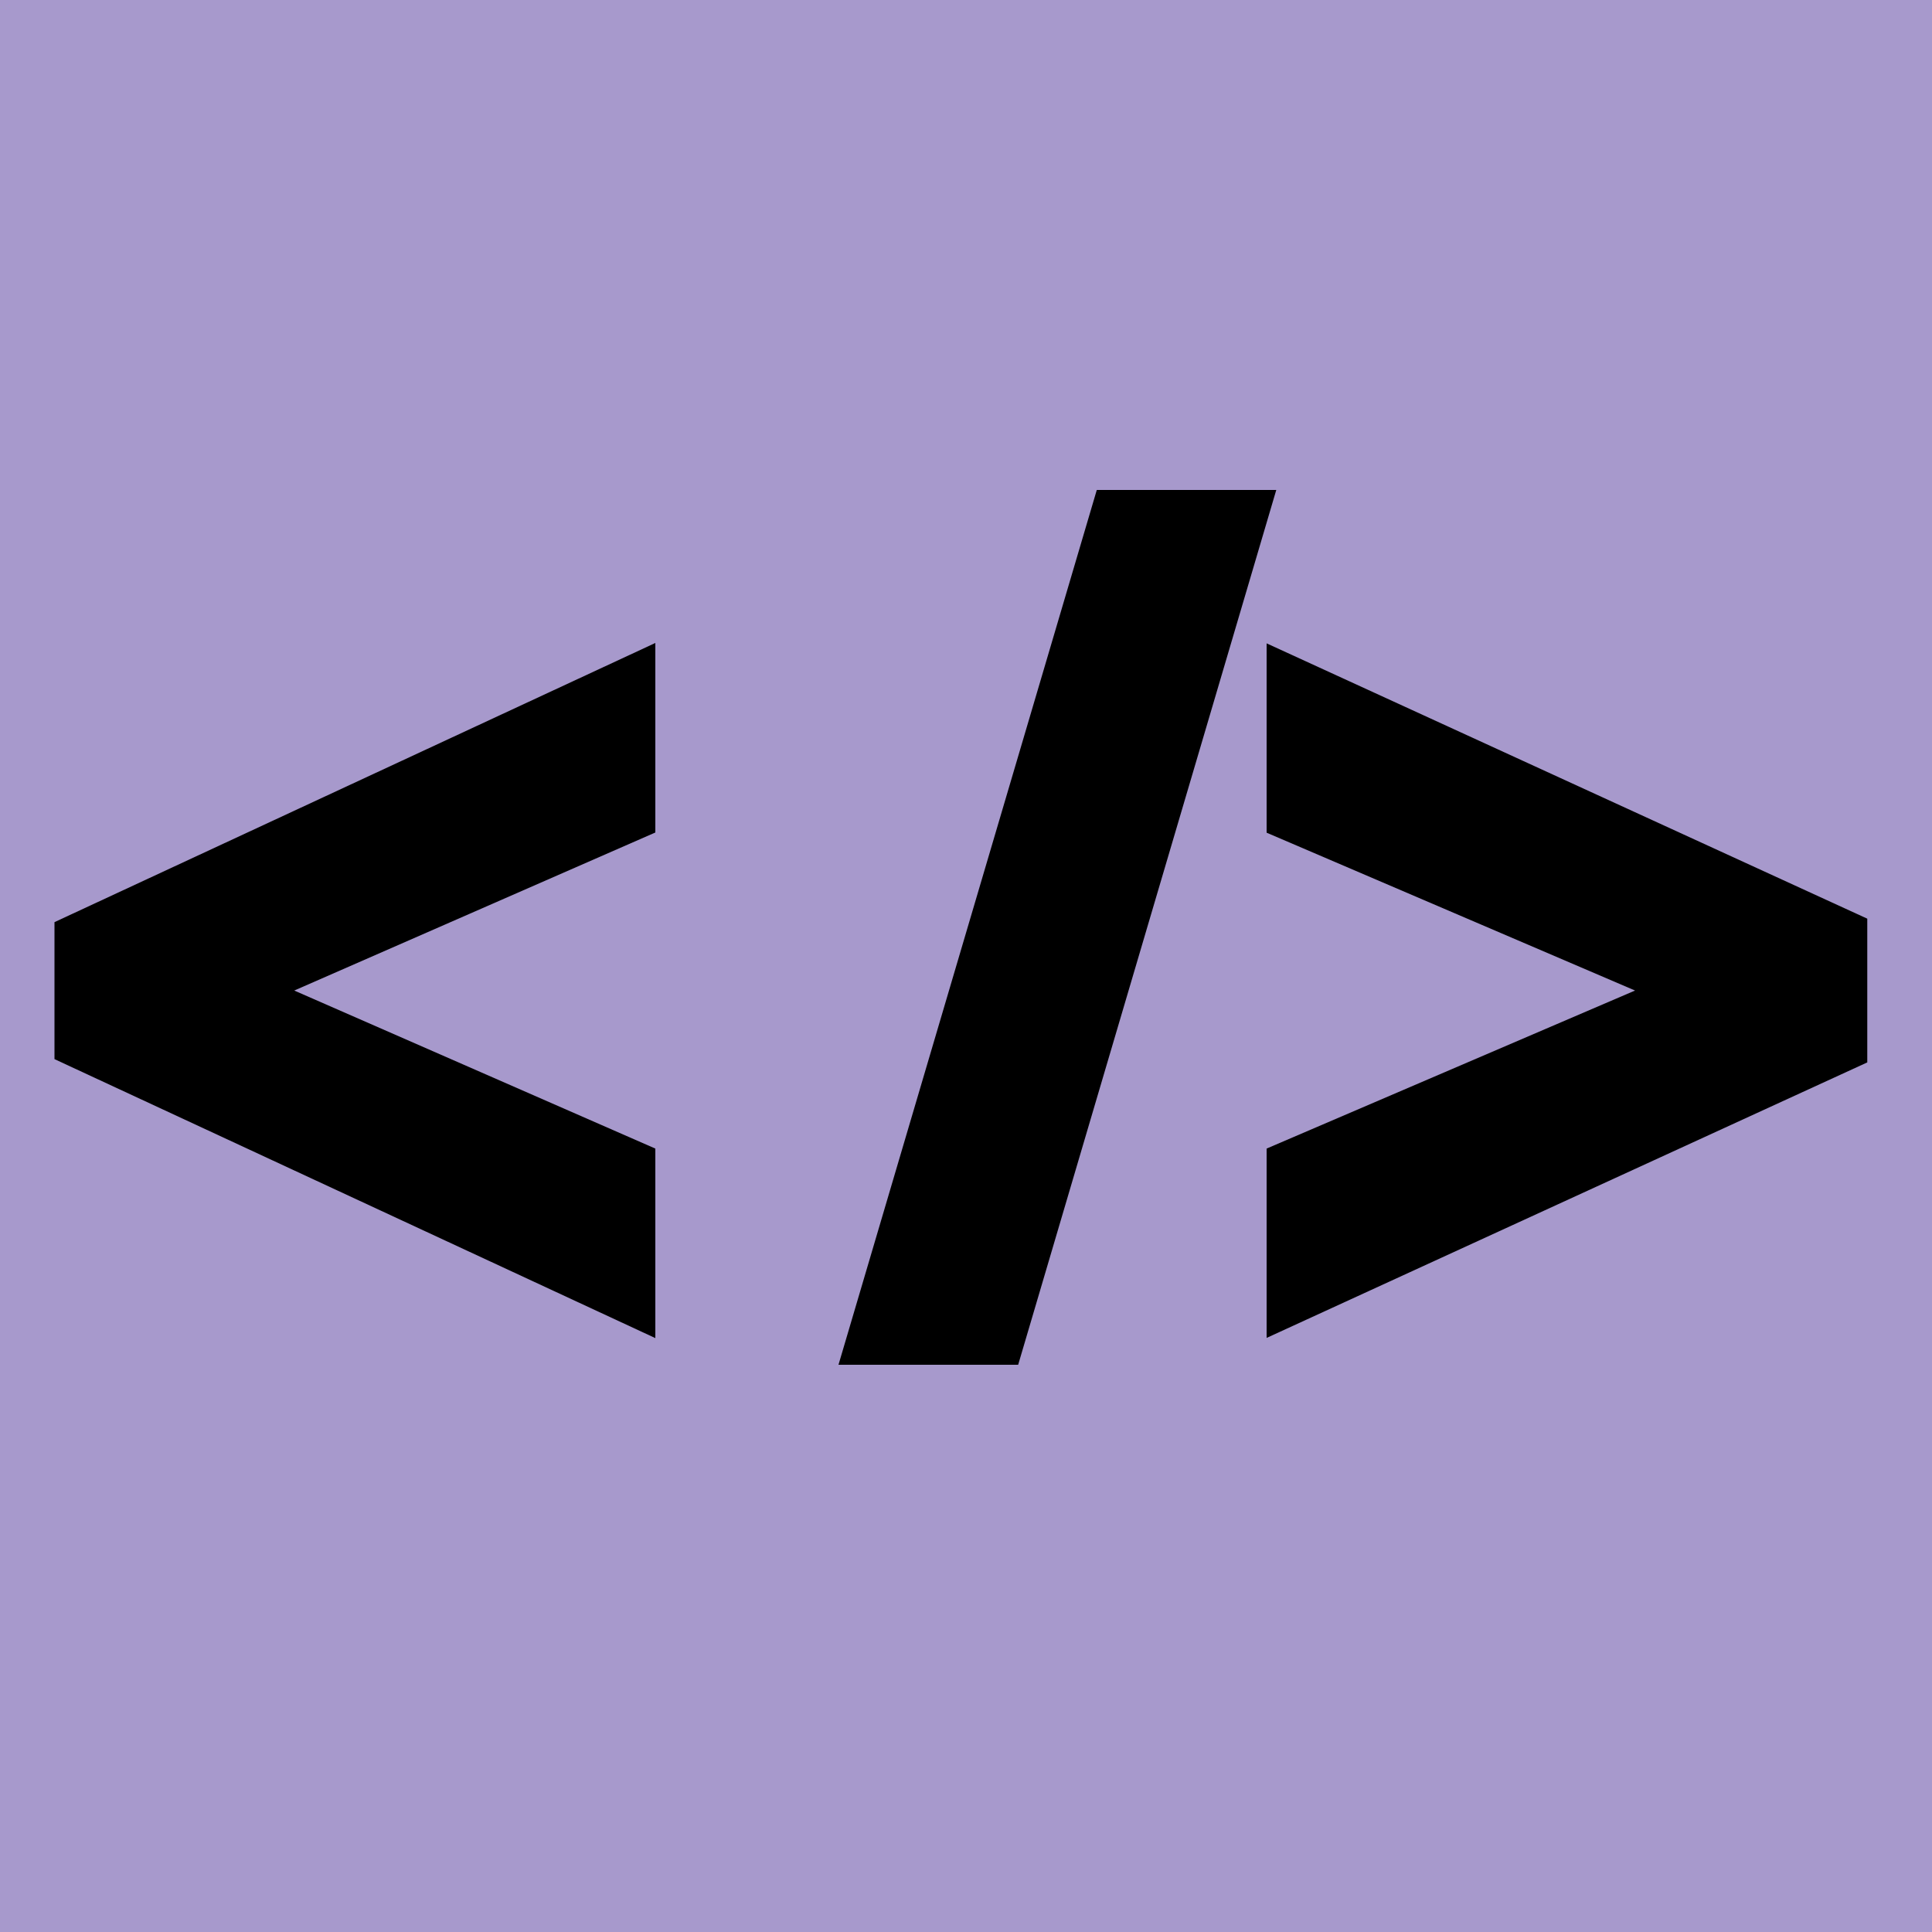 <?xml version="1.0" encoding="UTF-8"?><svg id="Layer_1" xmlns="http://www.w3.org/2000/svg" viewBox="0 0 100 100"><defs><style>.cls-1{fill:#a799cc;}</style></defs><rect class="cls-1" width="100" height="100"/><g><polygon points="2.82 54.82 33.92 69.26 33.92 59.45 15.23 51.27 33.92 43.09 33.92 33.28 2.82 47.73 2.82 54.82"/><polygon points="56.77 25.36 43.4 70.64 52.7 70.64 66.06 25.36 56.77 25.36"/><polygon points="65.56 33.3 65.56 43.1 84.63 51.27 65.56 59.45 65.56 69.25 96.65 54.99 96.65 47.55 65.56 33.3"/></g></svg>